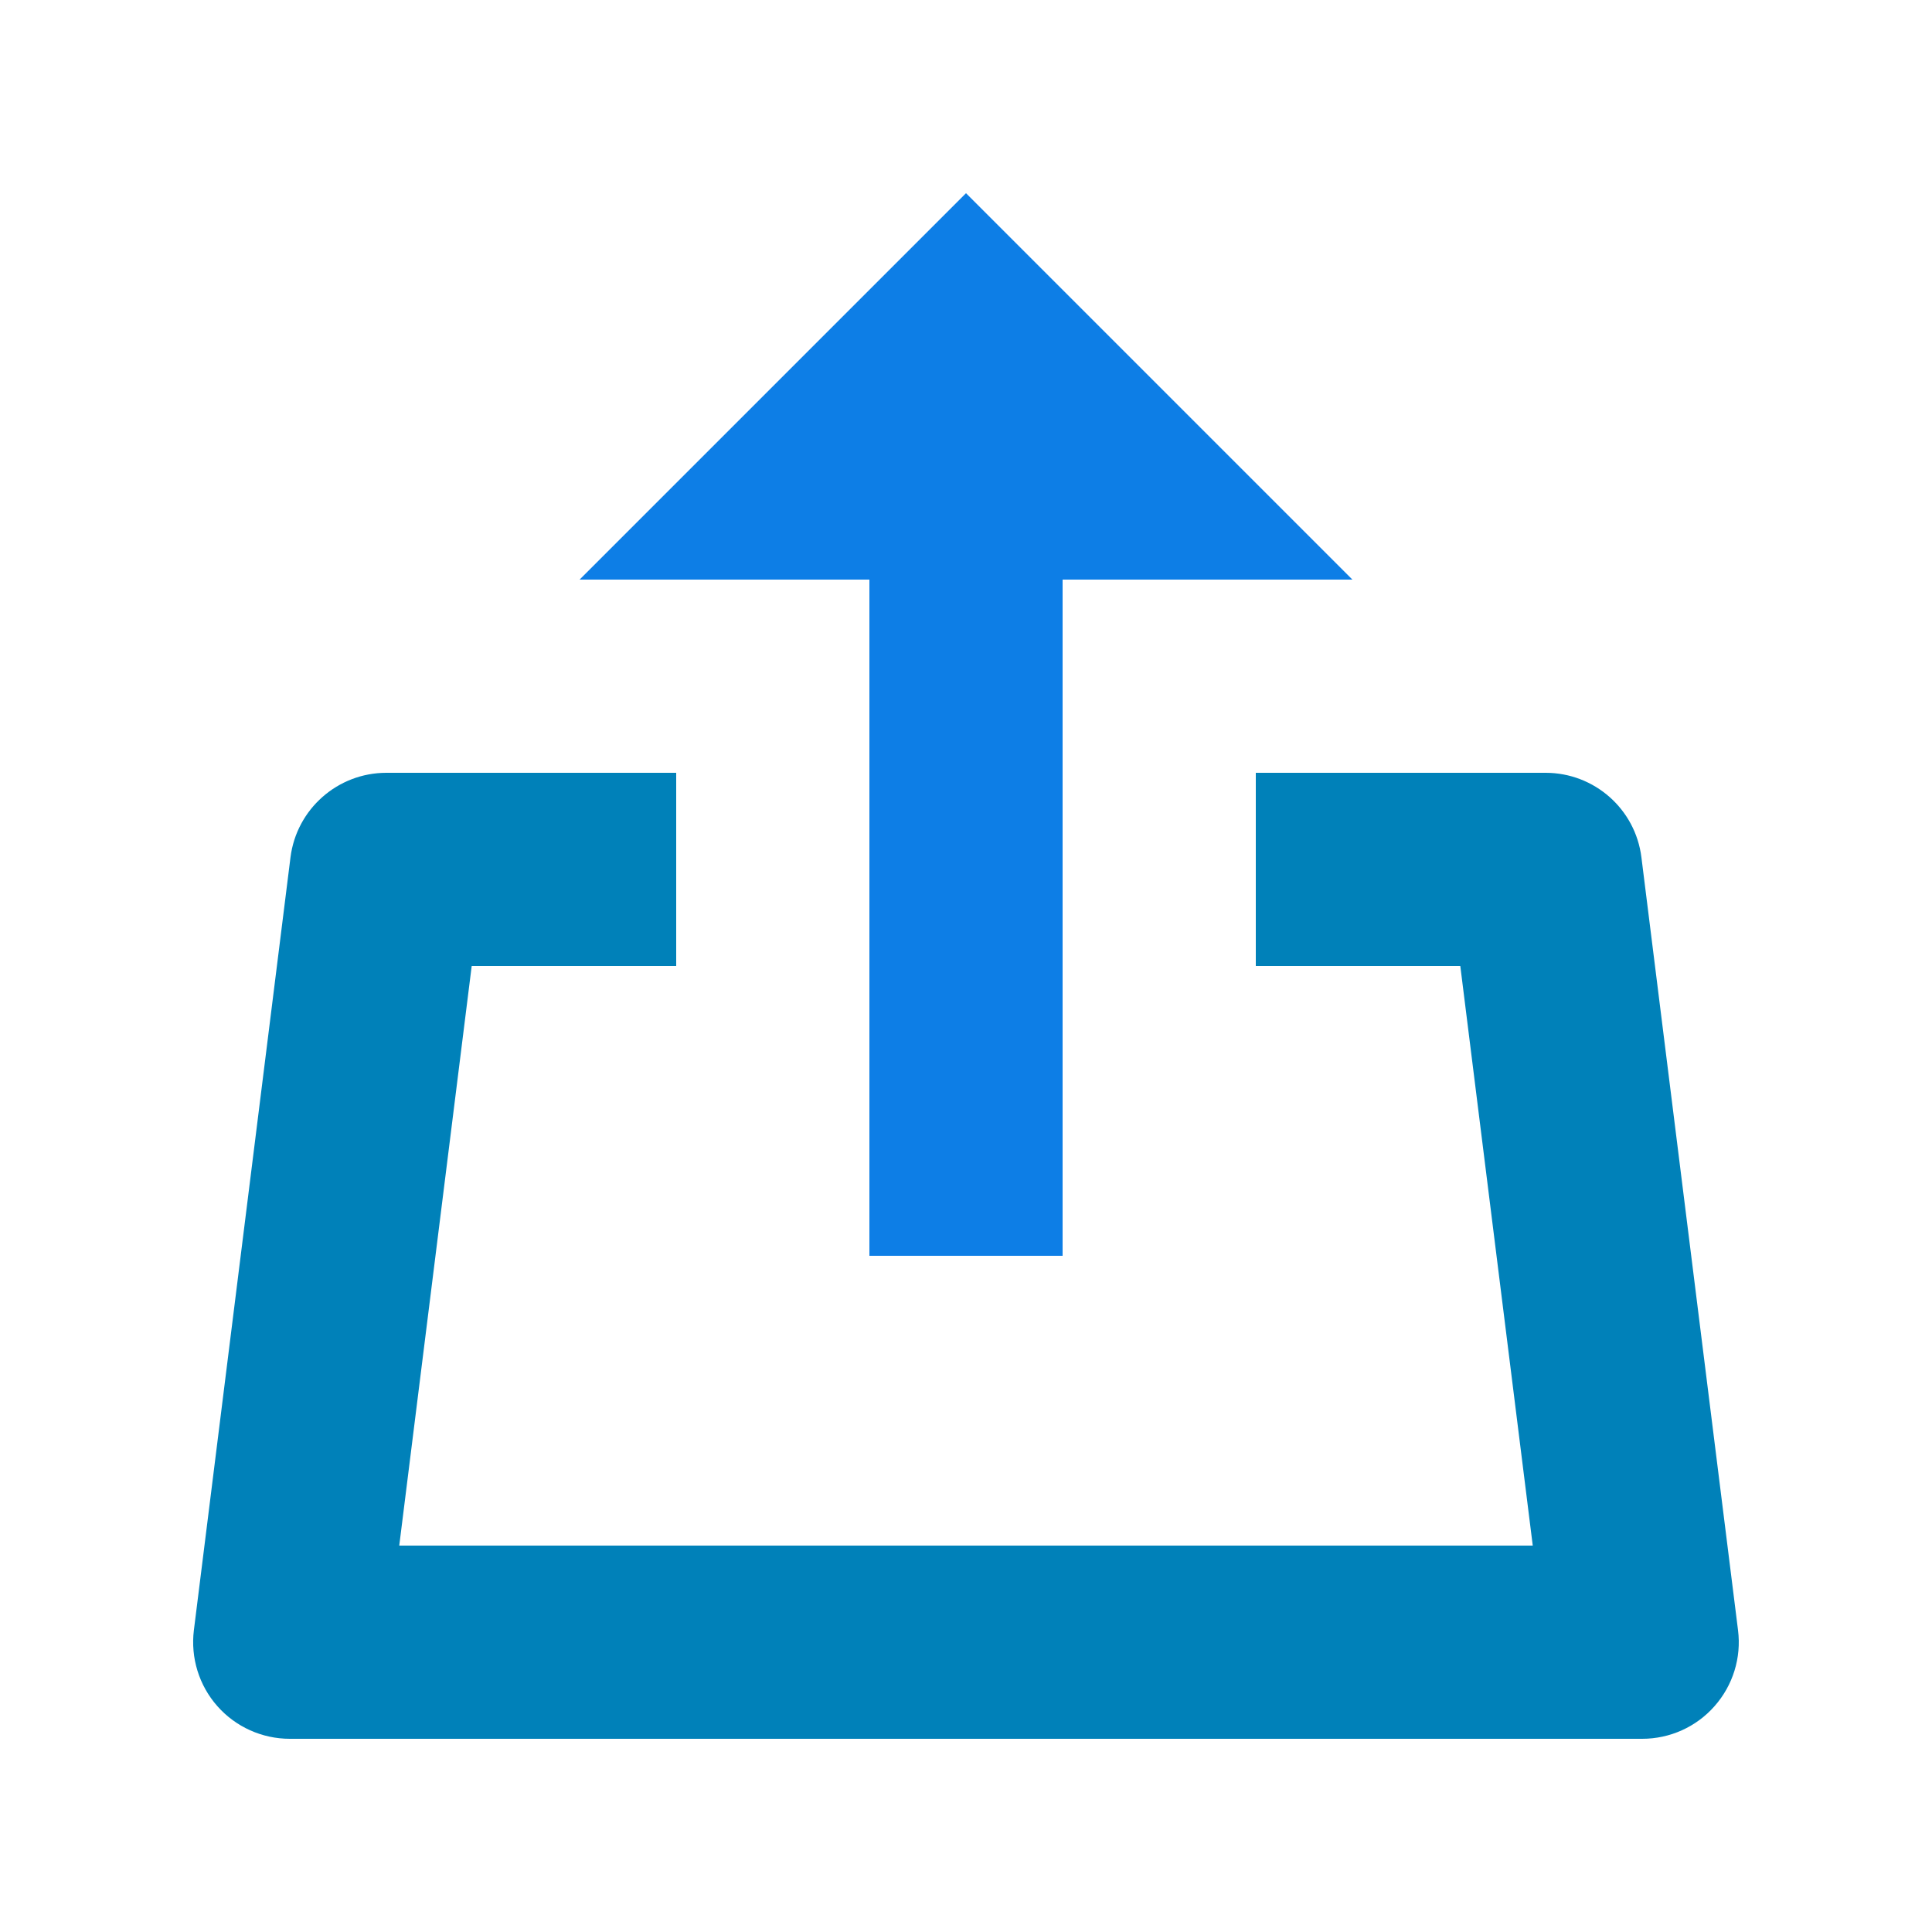 <svg fill="none" height="20" viewBox="0 0 20 20" width="20" xmlns="http://www.w3.org/2000/svg">
    <path d="M11 6V13H9V6H6L10 2L14 6H11Z" fill="#0D7EE6" />
    <path
        d="M17 18H3C2.713 18 2.44 17.877 2.25 17.662C2.06 17.447 1.972 17.161 2.007 16.876L3.007 8.876C3.07 8.375 3.496 8 4 8H7V10H4.883L4.133 16H15.867L15.117 10H13V8H16C16.504 8 16.93 8.375 16.992 8.876L17.992 16.876C18.028 17.161 17.939 17.447 17.749 17.662C17.56 17.877 17.287 18 17 18Z"
        fill="#0081B9" />
</svg>
